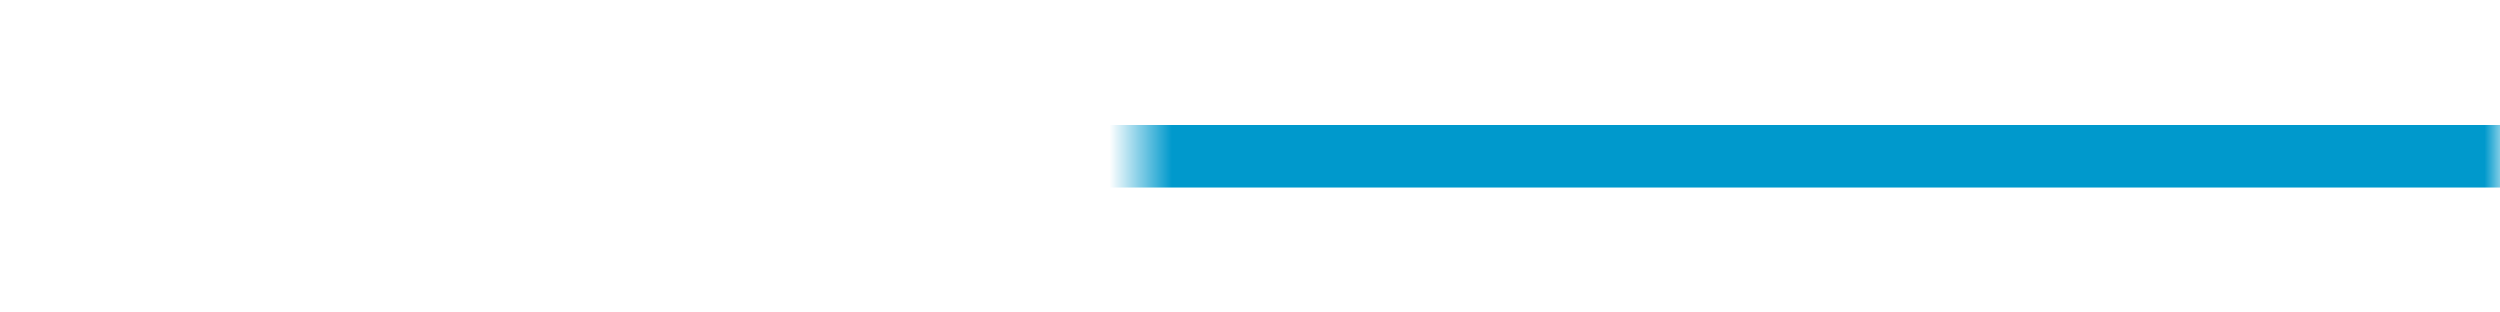 ﻿<?xml version="1.0" encoding="utf-8"?>
<svg version="1.1" xmlns:xlink="http://www.w3.org/1999/xlink" width="80px" height="10px" preserveAspectRatio="xMinYMid meet" viewBox="369 288  80 8" xmlns="http://www.w3.org/2000/svg">
  <defs>
    <mask fill="white" id="clip31">
      <path d="M 346.5 279  L 405.5 279  L 405.5 304  L 346.5 304  Z M 346.5 279  L 449 279  L 449 373  L 346.5 373  Z " fill-rule="evenodd" />
    </mask>
  </defs>
  <path d="M 449 292  L 379 292  A 5 5 0 0 0 374 297 L 374 361  " stroke-width="2" stroke="#0099cc" fill="none" mask="url(#clip31)" />
  <path d="M 378.293 355.893  L 374 360.186  L 369.707 355.893  L 368.293 357.307  L 373.293 362.307  L 374 363.014  L 374.707 362.307  L 379.707 357.307  L 378.293 355.893  Z " fill-rule="nonzero" fill="#0099cc" stroke="none" mask="url(#clip31)" />
</svg>